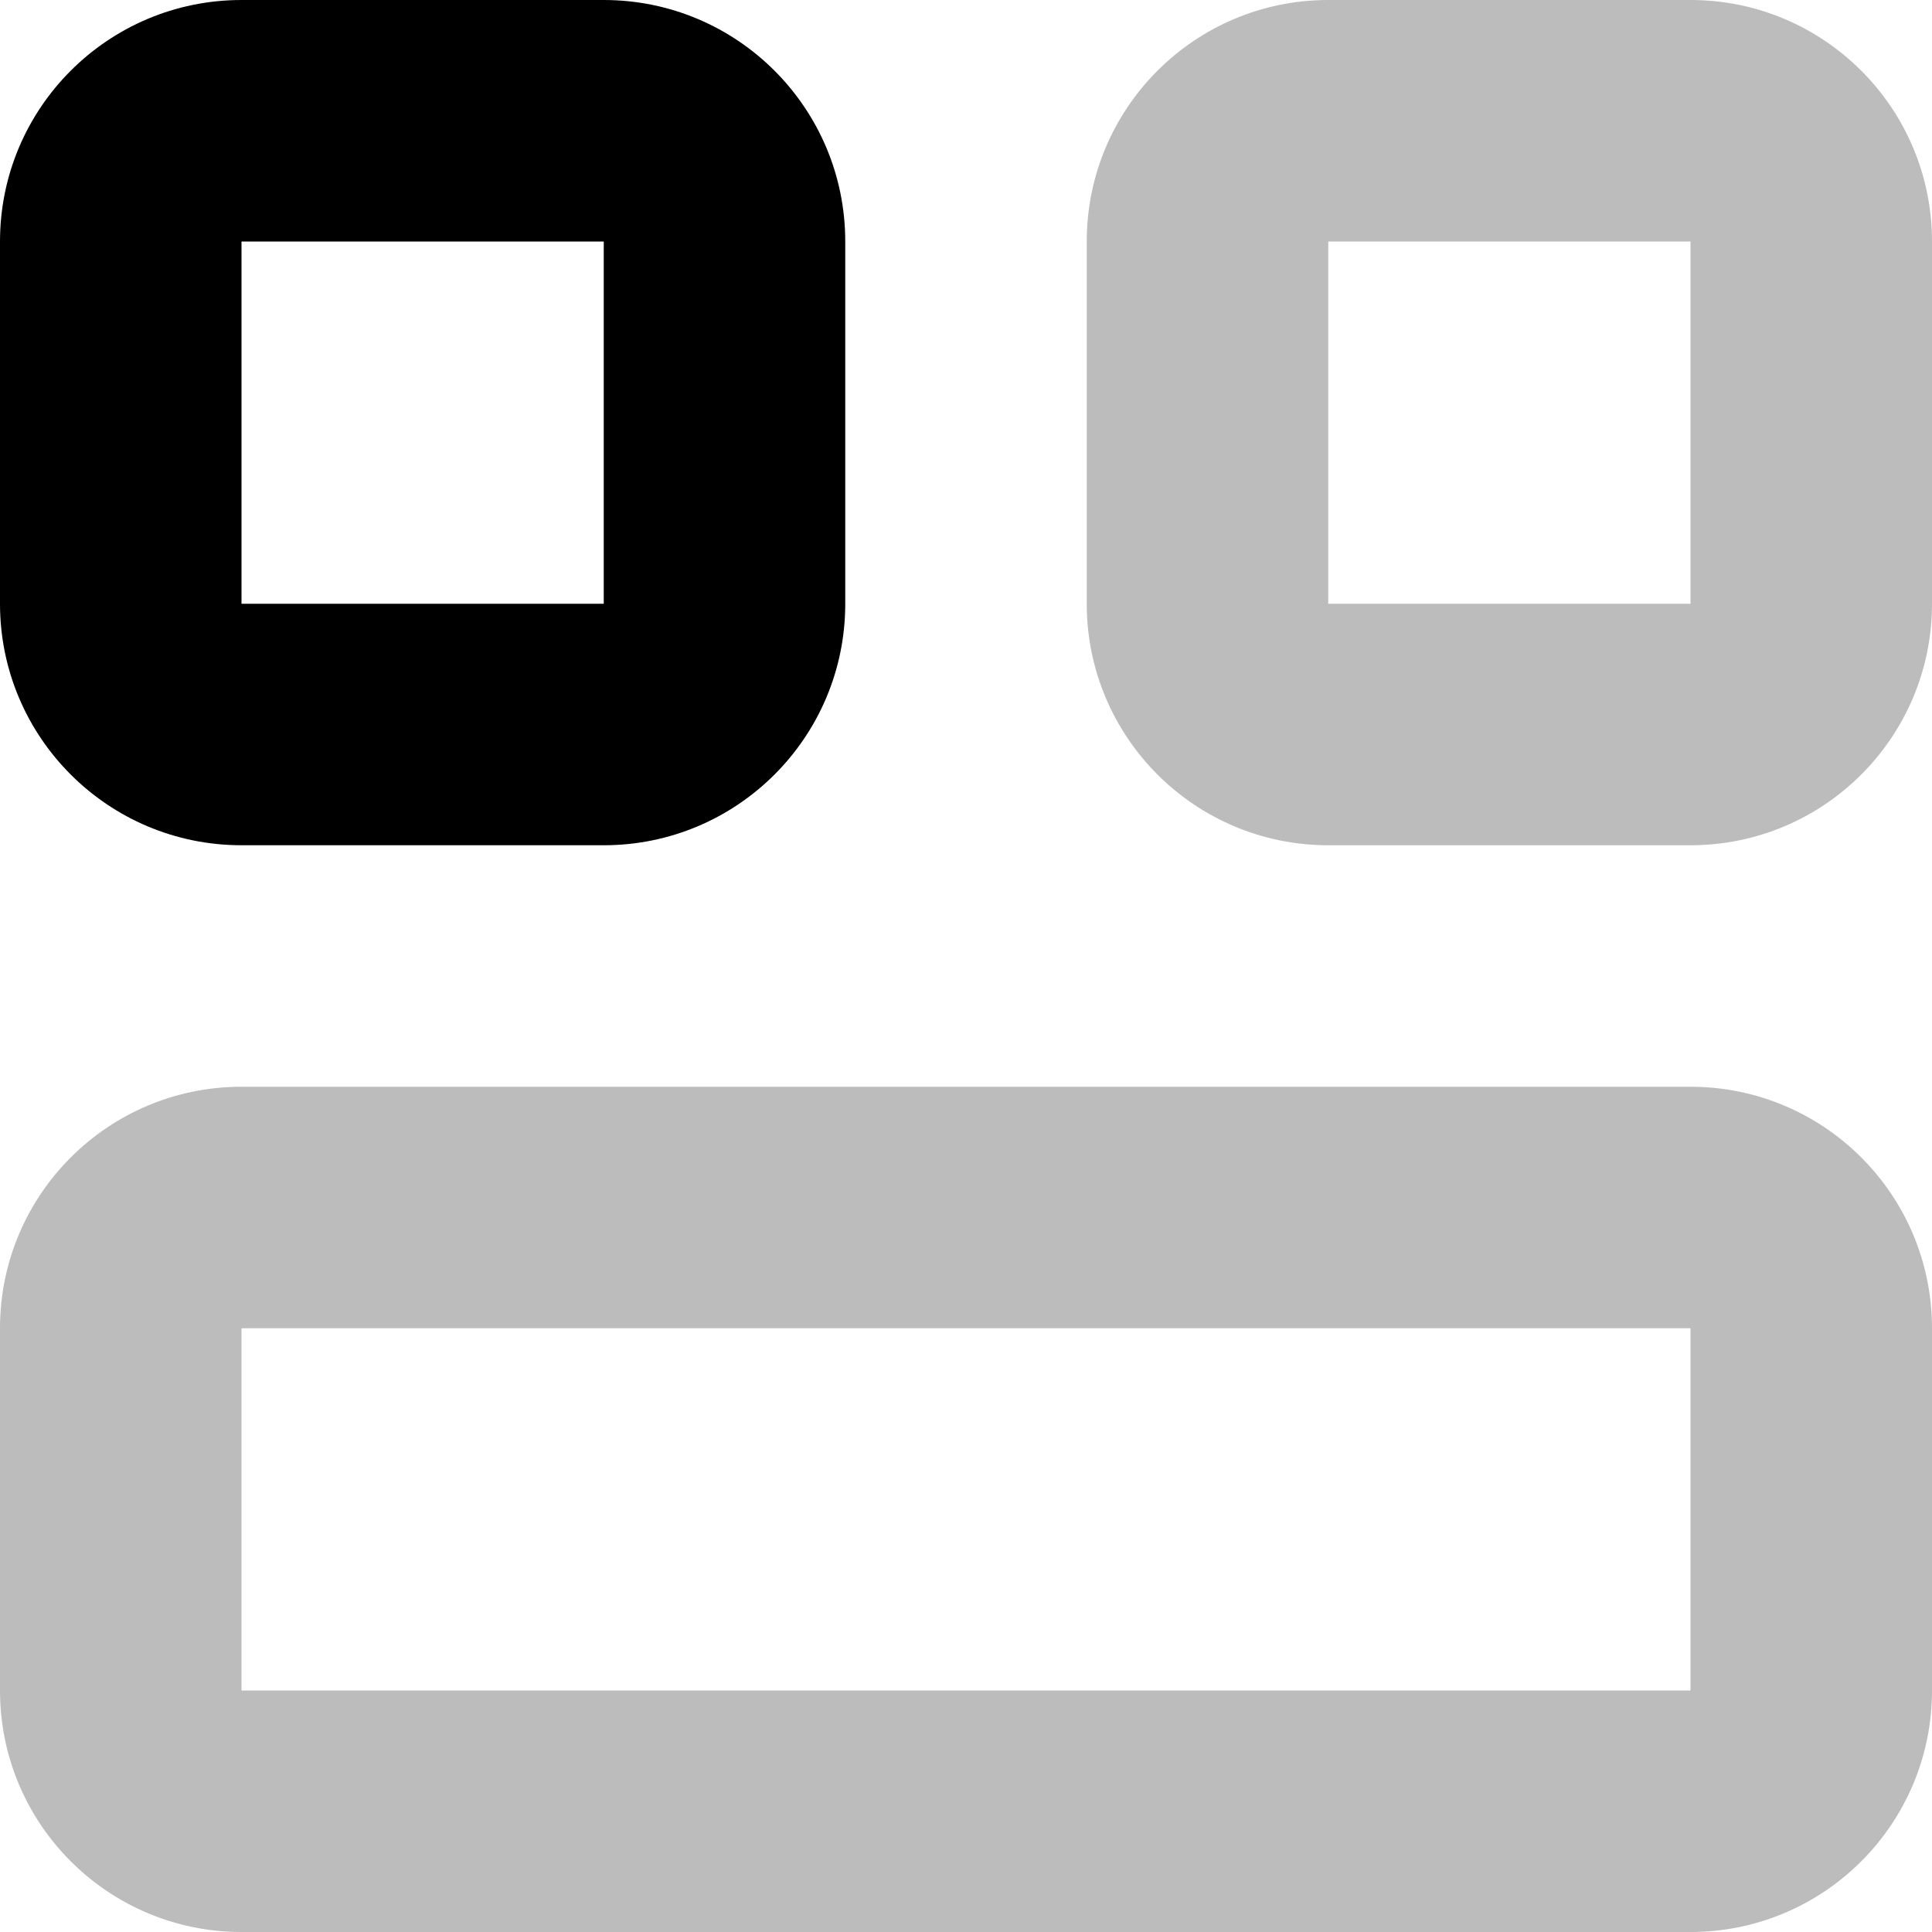 <svg width="16" height="16" viewBox="0 0 16 16" xmlns="http://www.w3.org/2000/svg">
<path fill-rule="evenodd" clip-rule="evenodd" d="M5 2H2L2 5H5V2ZM2 0C0.895 0 0 0.895 0 2V5C0 6.105 0.895 7 2 7H5C6.105 7 7 6.105 7 5V2C7 0.895 6.105 0 5 0H2Z"/>
<path fill-rule="evenodd" clip-rule="evenodd" d="M14 2H11L11 5H14V2ZM11 0C9.895 0 9 0.895 9 2V5C9 6.105 9.895 7 11 7H14C15.105 7 16 6.105 16 5V2C16 0.895 15.105 0 14 0H11Z" fill="#BCBCBC"/>
<path fill-rule="evenodd" clip-rule="evenodd" d="M14 11H2V14H14V11ZM2 9C0.895 9 0 9.895 0 11V14C0 15.105 0.895 16 2 16H14C15.105 16 16 15.105 16 14V11C16 9.895 15.105 9 14 9H2Z" fill="#BCBCBC"/>
</svg>

